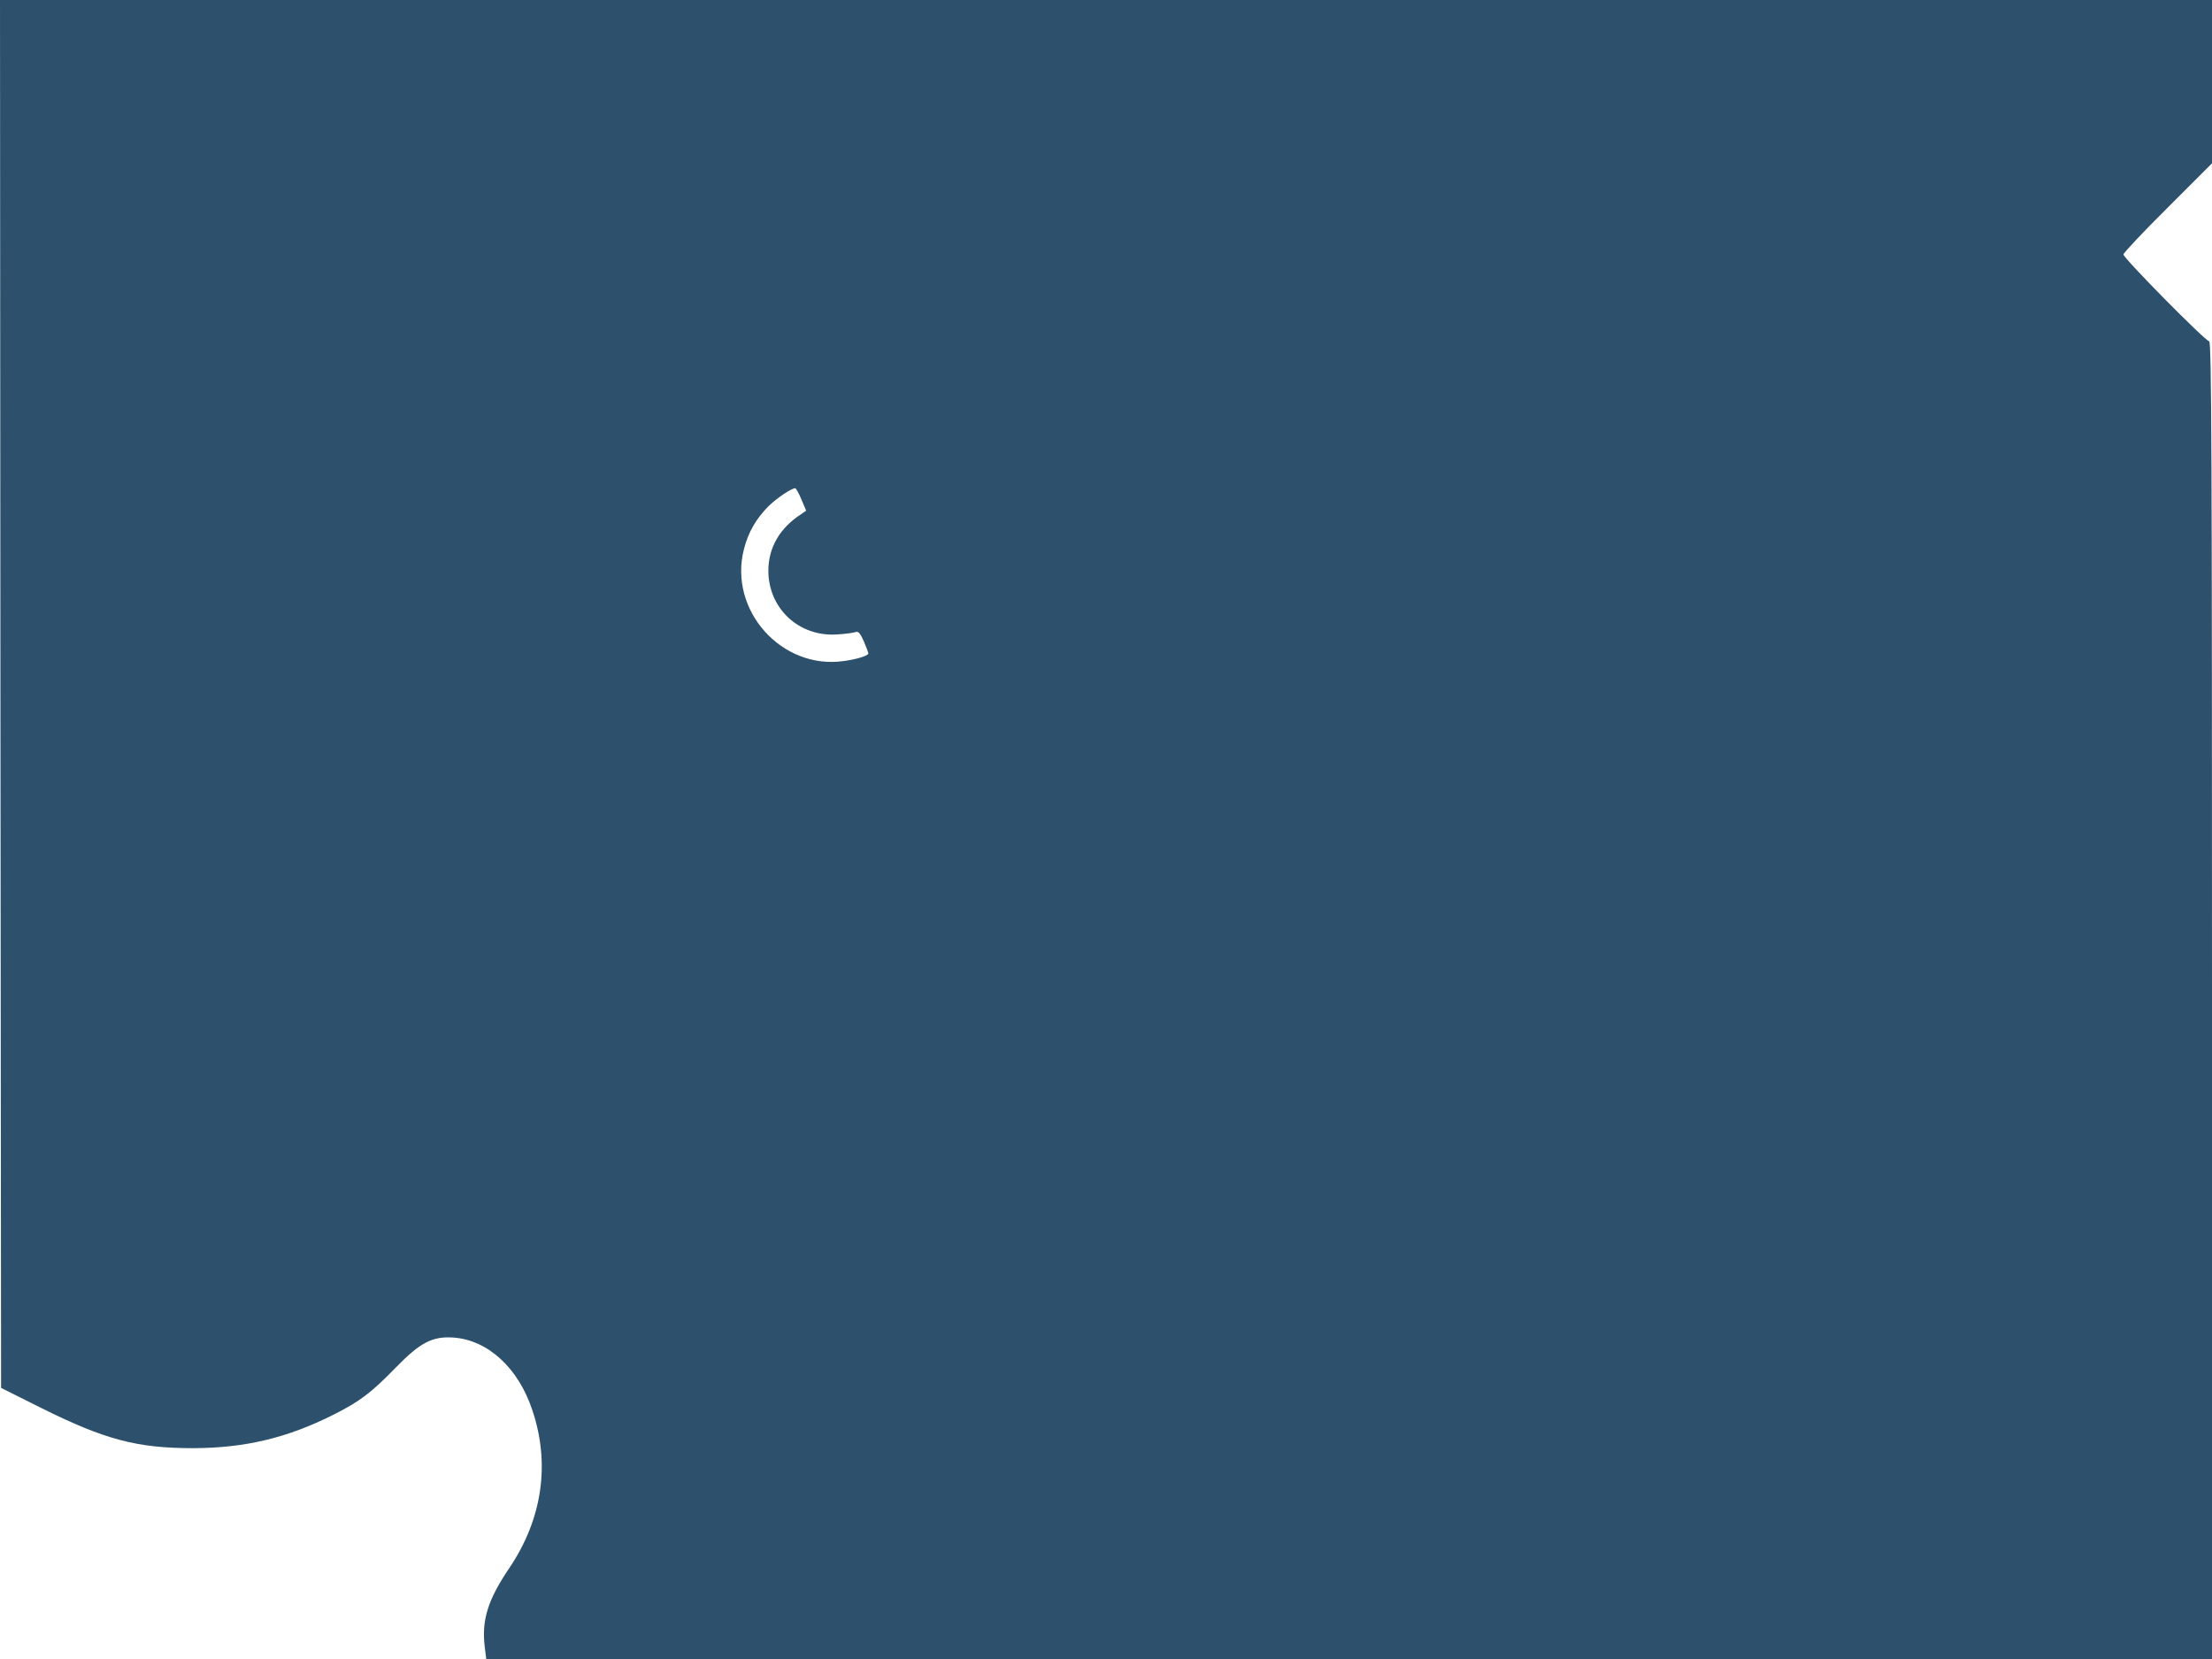 <?xml version="1.0" standalone="no"?>
<!DOCTYPE svg PUBLIC "-//W3C//DTD SVG 20010904//EN"
 "http://www.w3.org/TR/2001/REC-SVG-20010904/DTD/svg10.dtd">
<svg version="1.0" xmlns="http://www.w3.org/2000/svg"
 width="1024pt" height="768pt" viewBox="0 0 1024 768"
 preserveAspectRatio="xMidYMid meet">

<g transform="translate(0,768) scale(0.1,-0.1)"
fill="#2D516C" stroke="none">
<path d="M2 4468 l3 -3213 184 -92 c297 -148 445 -187 706 -187 240 1 434 47
649 155 123 62 175 102 287 217 114 117 170 147 269 140 159 -12 299 -140 364
-335 84 -248 47 -504 -105 -730 -101 -149 -130 -243 -115 -367 l7 -56 3995 0
3994 0 0 3050 c0 2474 -2 3050 -13 3050 -17 0 -397 385 -397 402 0 7 92 105
205 217 l205 205 0 378 0 378 -5120 0 -5120 0 2 -3212z m3708 900 l22 -52 -23
-16 c-99 -64 -152 -155 -152 -262 0 -175 142 -307 318 -295 39 2 77 8 86 11
12 5 21 -5 38 -43 11 -27 21 -52 21 -56 0 -10 -53 -27 -113 -35 -288 -42 -536
235 -463 518 20 78 55 139 113 198 39 38 104 82 124 84 4 0 17 -23 29 -52z"/>
</g>
</svg>
